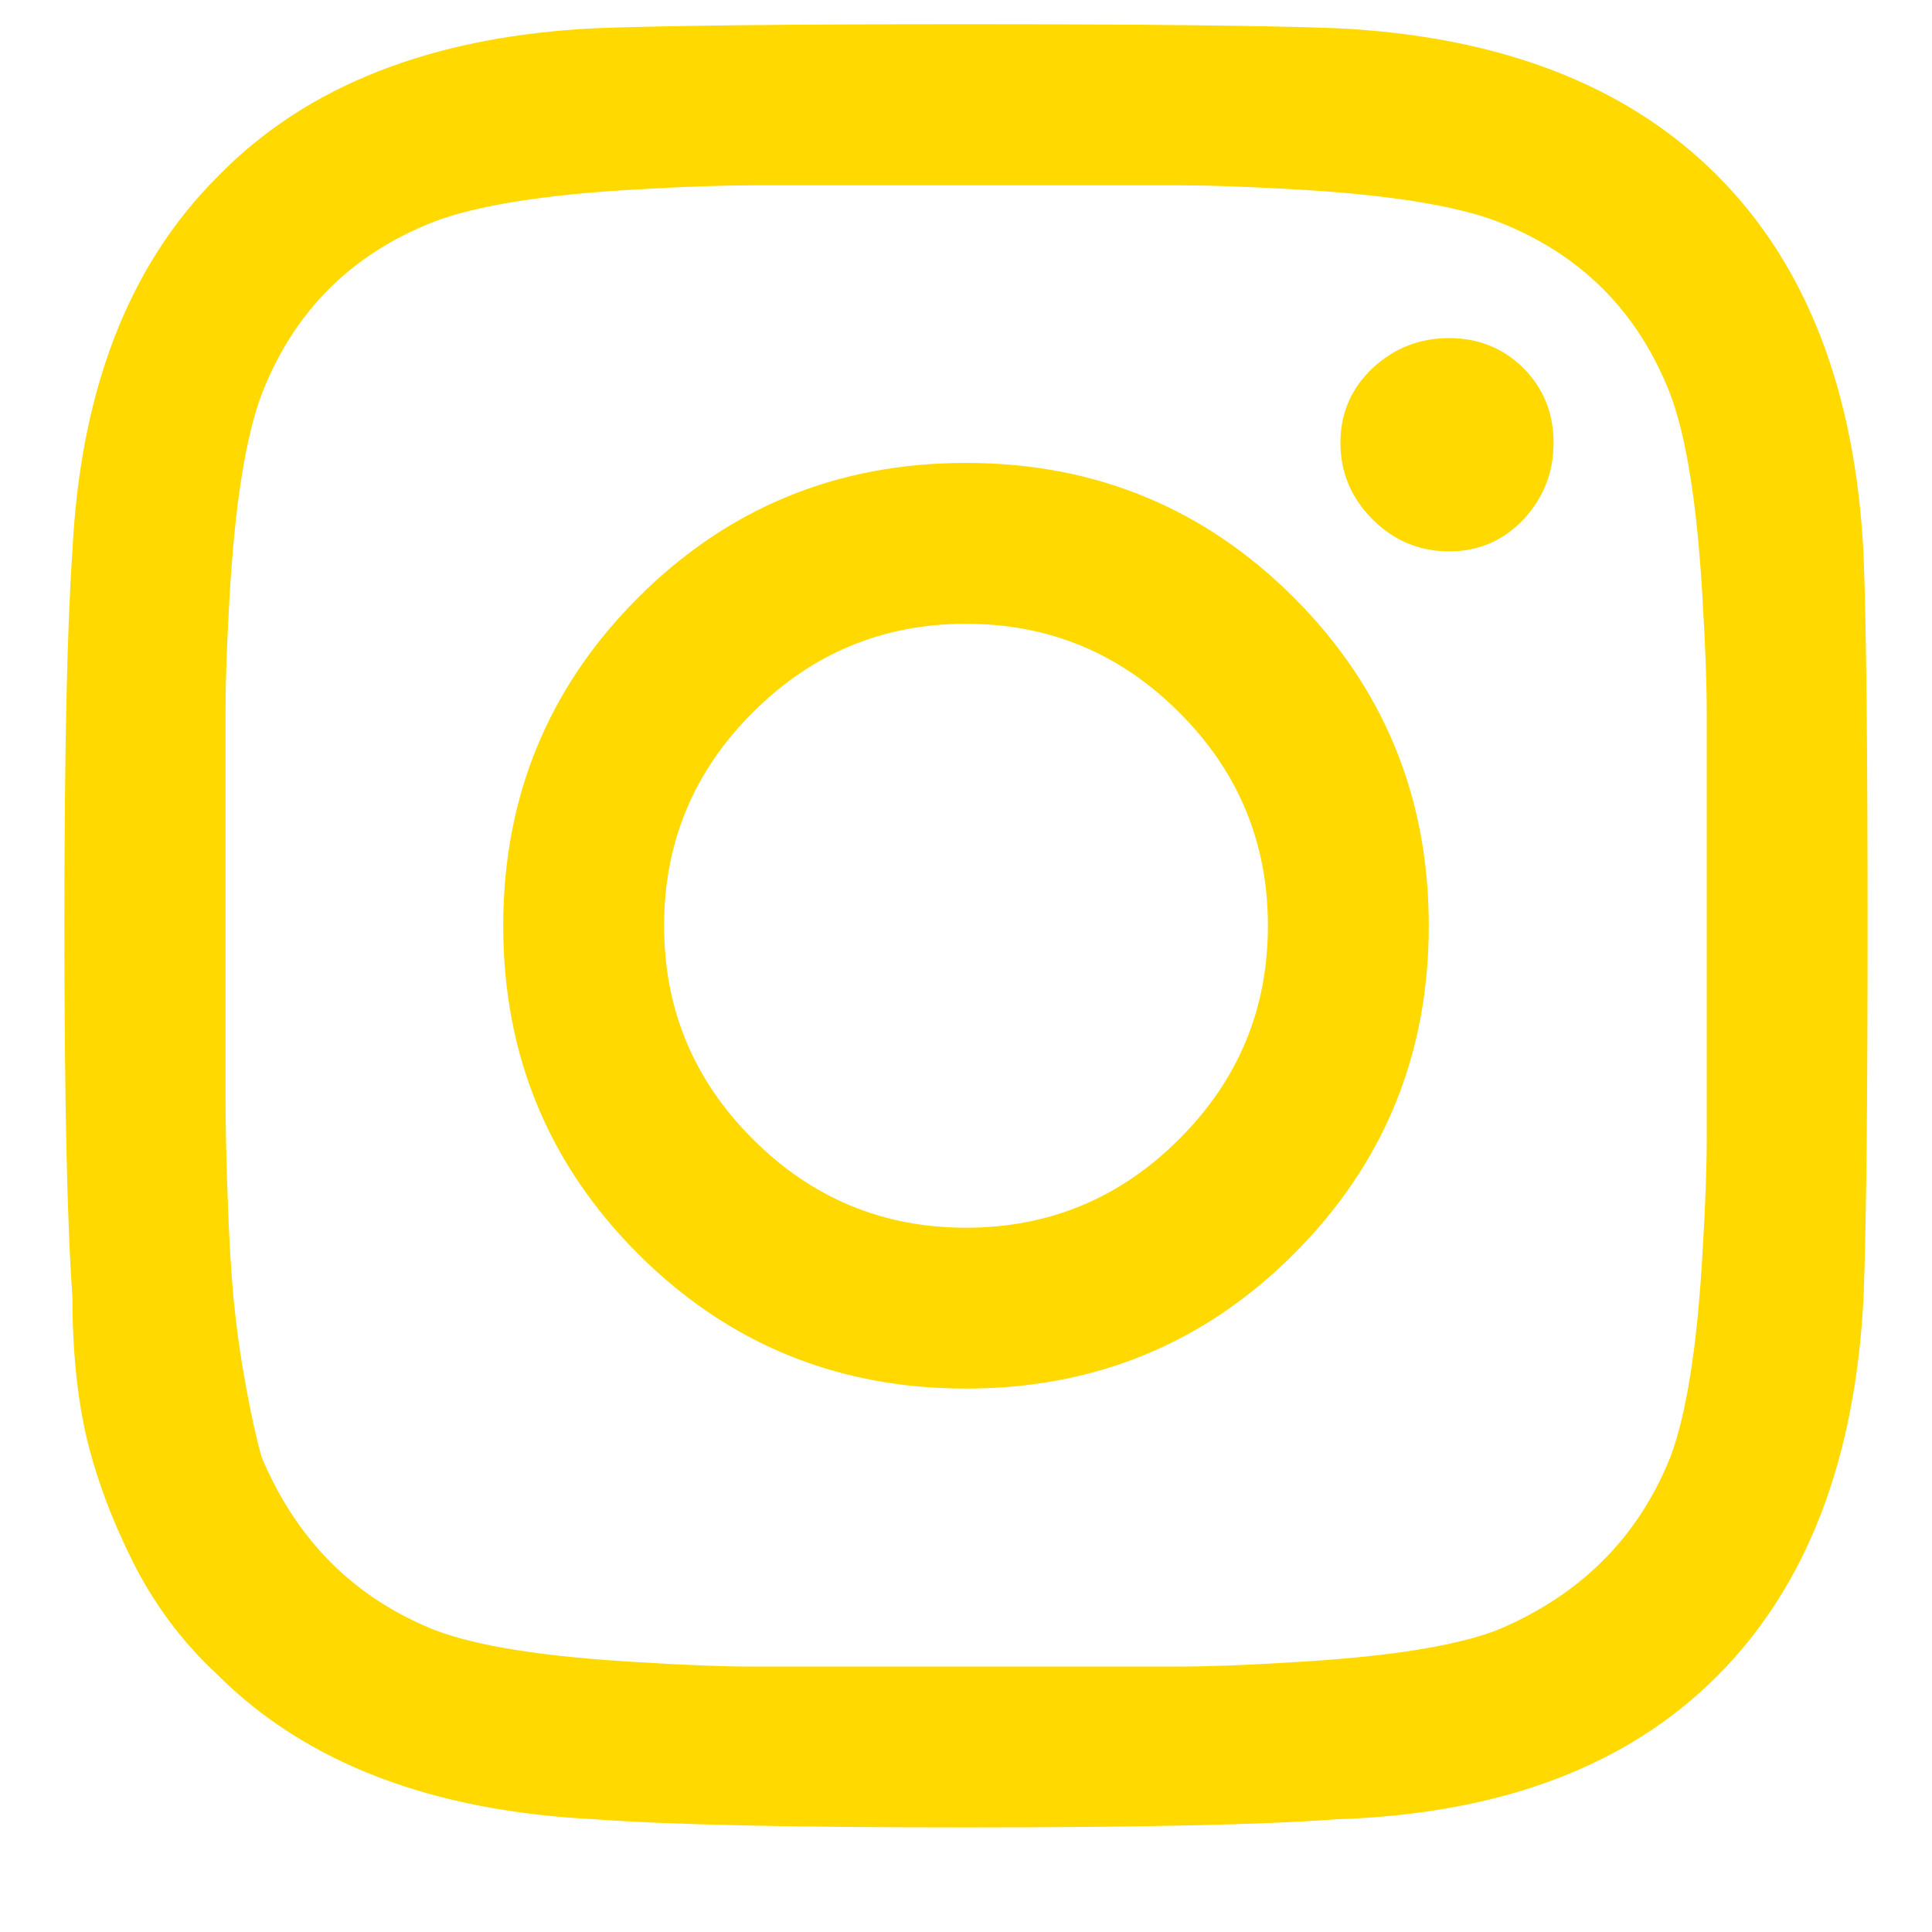 <svg width="15" height="15" viewBox="0 0 15 15" fill="none" xmlns="http://www.w3.org/2000/svg">
<path d="M4.953 4.641C5.651 3.943 6.5 3.594 7.5 3.594C8.5 3.594 9.349 3.943 10.047 4.641C10.744 5.339 11.093 6.188 11.093 7.188C11.093 8.188 10.744 9.036 10.047 9.734C9.349 10.432 8.5 10.781 7.5 10.781C6.5 10.781 5.651 10.432 4.953 9.734C4.256 9.036 3.907 8.188 3.907 7.188C3.907 6.188 4.256 5.339 4.953 4.641ZM5.844 8.843C6.302 9.302 6.854 9.532 7.5 9.532C8.146 9.532 8.698 9.302 9.156 8.843C9.615 8.385 9.844 7.833 9.844 7.188C9.844 6.542 9.615 5.99 9.156 5.532C8.698 5.073 8.146 4.843 7.5 4.843C6.854 4.843 6.302 5.073 5.844 5.532C5.385 5.99 5.156 6.542 5.156 7.188C5.156 7.833 5.385 8.385 5.844 8.843ZM11.829 2.859C11.984 3.016 12.062 3.209 12.062 3.439C12.062 3.667 11.984 3.865 11.829 4.032C11.672 4.198 11.479 4.281 11.251 4.281C11.021 4.281 10.823 4.198 10.656 4.032C10.49 3.865 10.407 3.667 10.407 3.439C10.407 3.209 10.49 3.016 10.656 2.859C10.823 2.703 11.021 2.625 11.251 2.625C11.479 2.625 11.672 2.703 11.829 2.859ZM14.469 4.312C14.49 4.875 14.5 5.833 14.5 7.188C14.5 8.542 14.49 9.5 14.469 10.063C14.407 11.334 14.027 12.319 13.329 13.016C12.631 13.714 11.647 14.084 10.376 14.125C9.813 14.167 8.854 14.188 7.5 14.188C6.146 14.188 5.187 14.167 4.624 14.125C3.353 14.063 2.374 13.688 1.687 13.001C1.417 12.751 1.199 12.459 1.031 12.125C0.865 11.792 0.745 11.469 0.671 11.156C0.599 10.844 0.562 10.479 0.562 10.063C0.521 9.5 0.5 8.542 0.5 7.188C0.5 5.833 0.521 4.865 0.562 4.281C0.624 3.03 0.999 2.062 1.687 1.374C2.374 0.666 3.353 0.281 4.624 0.219C5.187 0.198 6.146 0.188 7.5 0.188C8.854 0.188 9.813 0.198 10.376 0.219C11.647 0.281 12.631 0.661 13.329 1.359C14.027 2.056 14.407 3.041 14.469 4.312ZM12.969 11.312C13.031 11.146 13.083 10.933 13.124 10.672C13.166 10.411 13.197 10.099 13.218 9.734C13.24 9.37 13.251 9.073 13.251 8.843C13.251 8.615 13.251 8.292 13.251 7.874C13.251 7.458 13.251 7.224 13.251 7.172C13.251 7.12 13.251 6.891 13.251 6.485C13.251 6.078 13.251 5.76 13.251 5.532C13.251 5.302 13.24 5.005 13.218 4.641C13.197 4.276 13.166 3.964 13.124 3.703C13.083 3.442 13.031 3.229 12.969 3.063C12.719 2.417 12.27 1.969 11.624 1.719C11.459 1.656 11.245 1.605 10.984 1.563C10.724 1.522 10.411 1.49 10.047 1.47C9.682 1.449 9.39 1.439 9.171 1.439C8.953 1.439 8.63 1.439 8.202 1.439C7.776 1.439 7.541 1.439 7.5 1.439C7.459 1.439 7.23 1.439 6.813 1.439C6.396 1.439 6.073 1.439 5.844 1.439C5.615 1.439 5.318 1.449 4.953 1.47C4.589 1.49 4.276 1.522 4.016 1.563C3.755 1.605 3.541 1.656 3.376 1.719C2.73 1.969 2.281 2.417 2.031 3.063C1.969 3.229 1.917 3.442 1.876 3.703C1.834 3.964 1.803 4.276 1.782 4.641C1.761 5.005 1.751 5.297 1.751 5.516C1.751 5.734 1.751 6.057 1.751 6.485C1.751 6.912 1.751 7.146 1.751 7.188C1.751 7.27 1.751 7.463 1.751 7.765C1.751 8.068 1.751 8.318 1.751 8.516C1.751 8.713 1.756 8.968 1.767 9.281C1.777 9.593 1.793 9.859 1.813 10.079C1.834 10.296 1.865 10.52 1.907 10.75C1.948 10.979 1.99 11.167 2.031 11.312C2.302 11.958 2.75 12.406 3.376 12.656C3.541 12.719 3.755 12.771 4.016 12.812C4.276 12.853 4.589 12.884 4.953 12.905C5.318 12.928 5.61 12.939 5.829 12.939C6.047 12.939 6.37 12.939 6.798 12.939C7.224 12.939 7.459 12.939 7.5 12.939C7.562 12.939 7.796 12.939 8.202 12.939C8.61 12.939 8.927 12.939 9.156 12.939C9.385 12.939 9.682 12.928 10.047 12.905C10.411 12.884 10.724 12.853 10.984 12.812C11.245 12.771 11.459 12.719 11.624 12.656C12.27 12.385 12.719 11.937 12.969 11.312Z" fill="#FFD900"/>
</svg>
